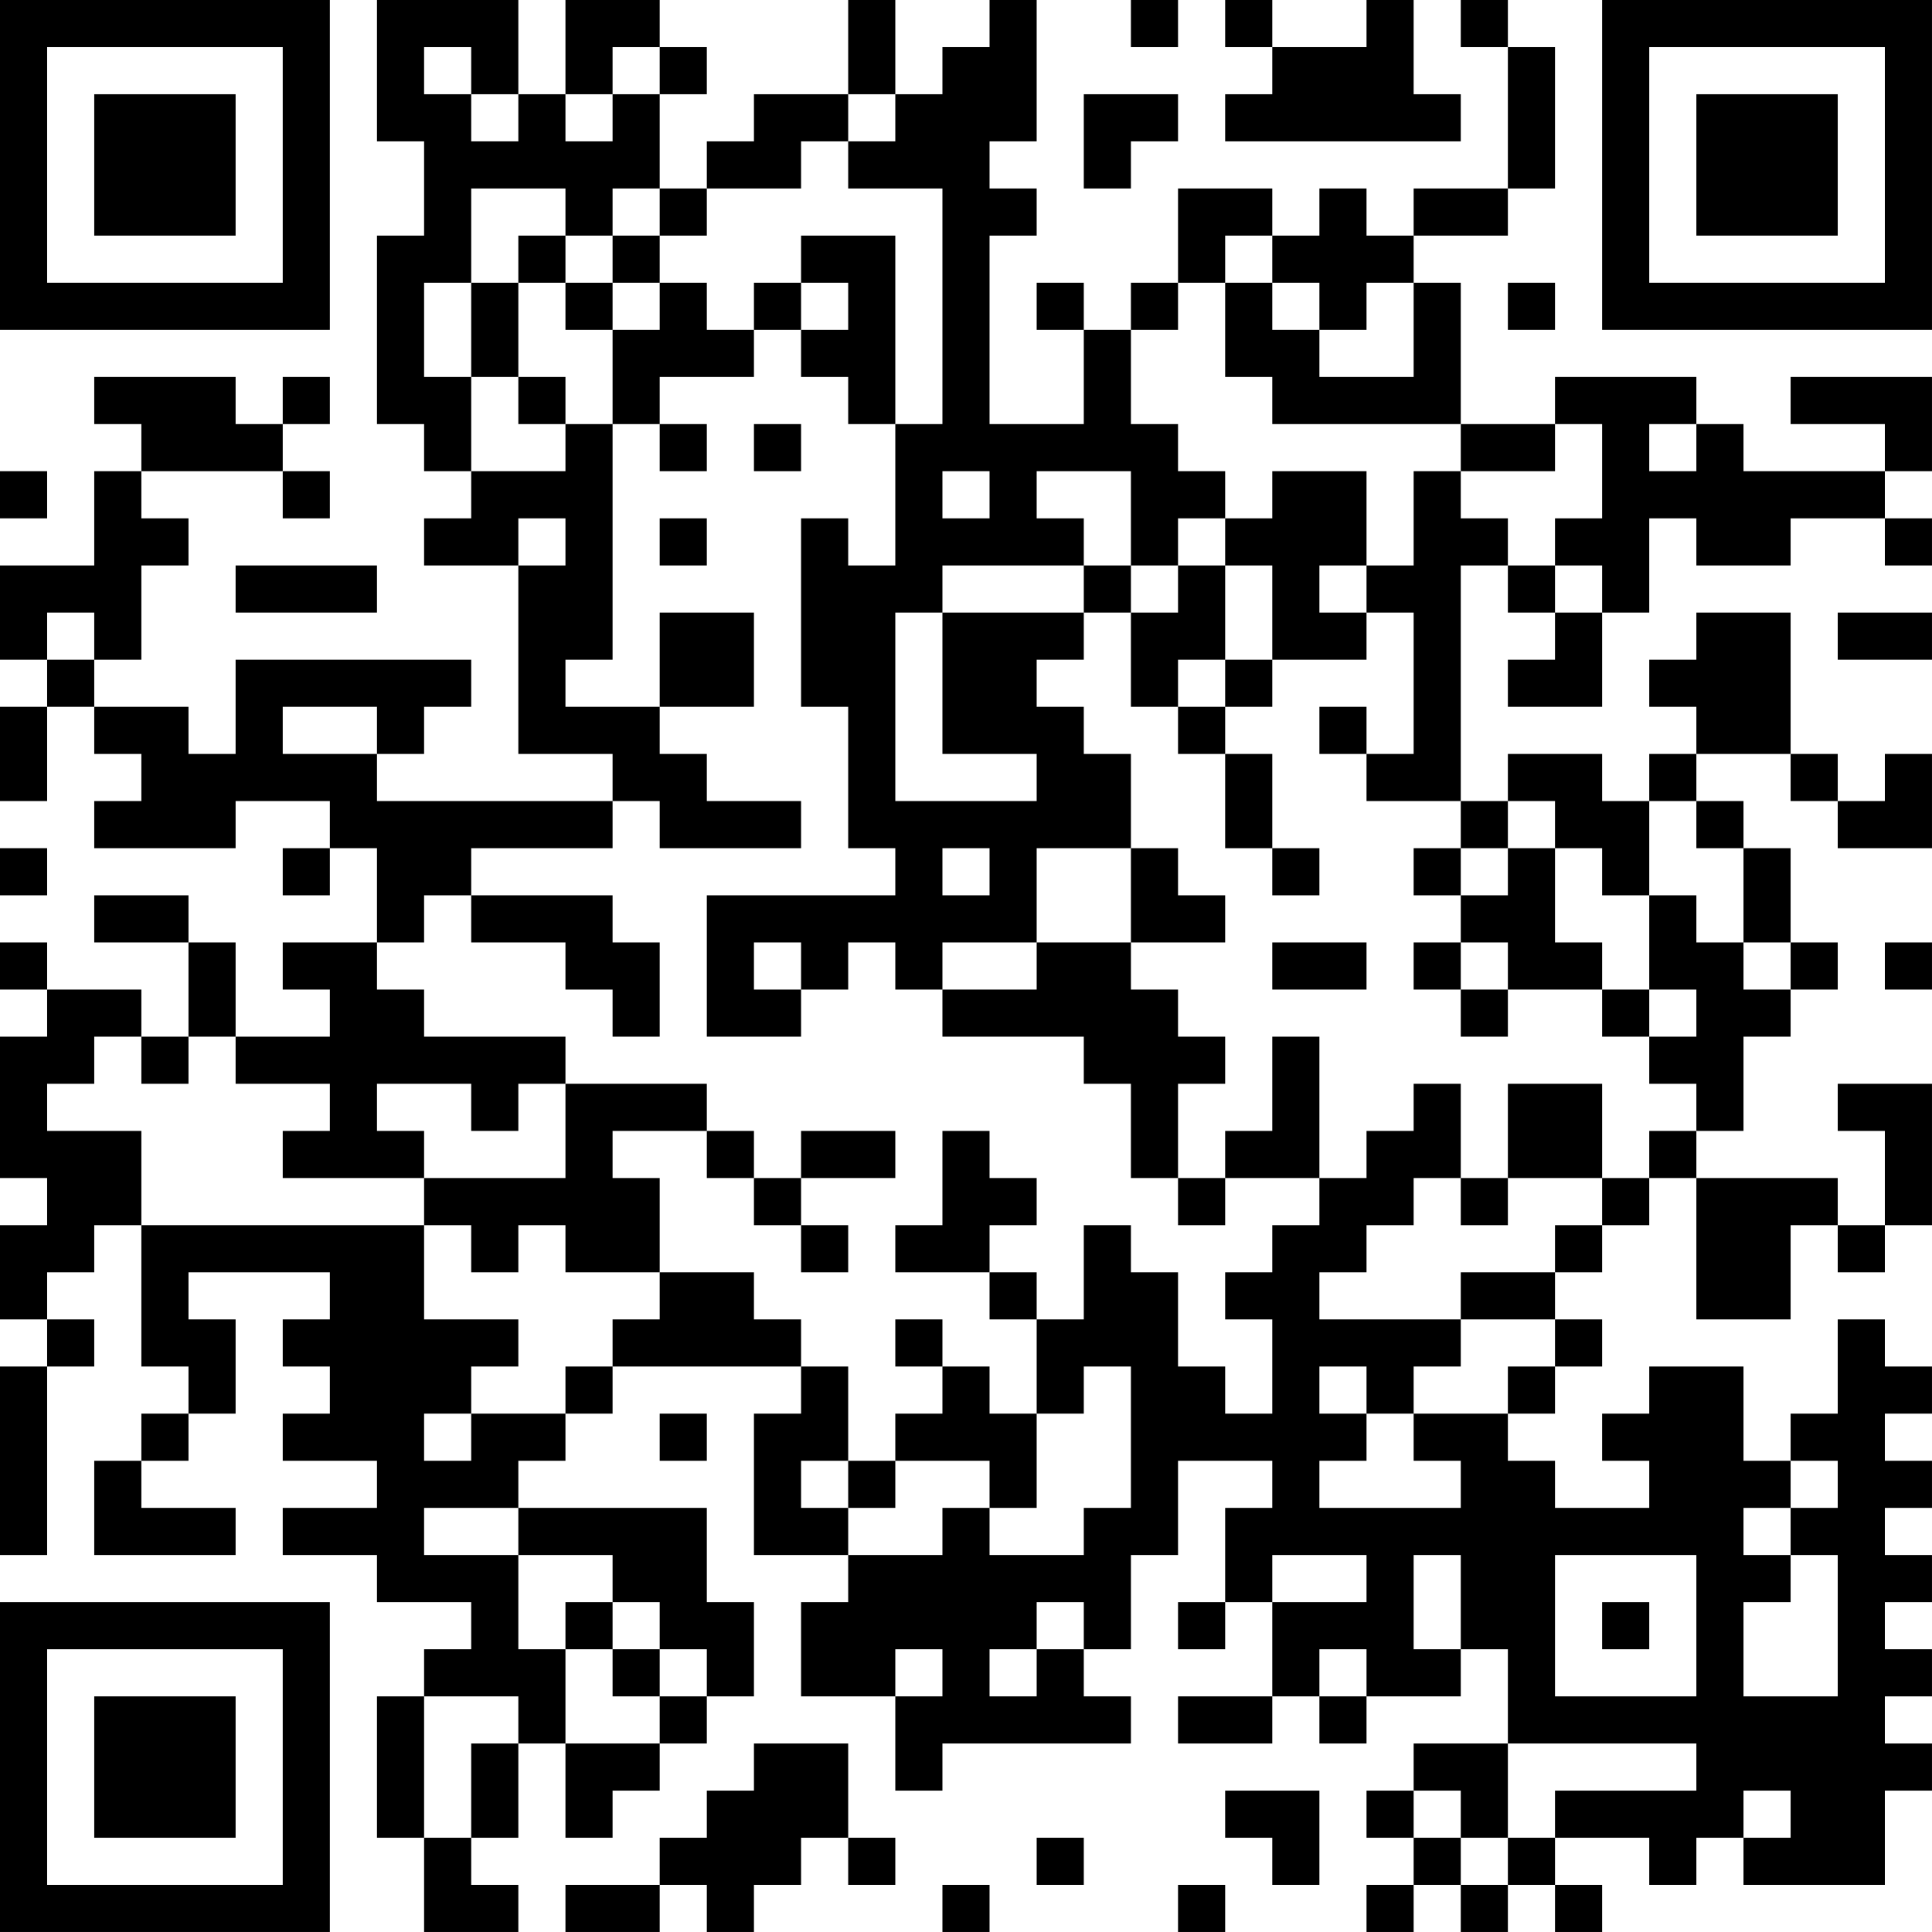 <?xml version="1.0" encoding="UTF-8"?>
<svg xmlns="http://www.w3.org/2000/svg" version="1.1" width="200" height="200" viewBox="0 0 200 200"><rect x="0" y="0" width="200" height="200" fill="#ffffff"/><g transform="scale(4.878)"><g transform="translate(0,0)"><path fill-rule="evenodd" d="M8 0L8 3L9 3L9 5L8 5L8 9L9 9L9 10L10 10L10 11L9 11L9 12L11 12L11 16L13 16L13 17L8 17L8 16L9 16L9 15L10 15L10 14L5 14L5 16L4 16L4 15L2 15L2 14L3 14L3 12L4 12L4 11L3 11L3 10L6 10L6 11L7 11L7 10L6 10L6 9L7 9L7 8L6 8L6 9L5 9L5 8L2 8L2 9L3 9L3 10L2 10L2 12L0 12L0 14L1 14L1 15L0 15L0 17L1 17L1 15L2 15L2 16L3 16L3 17L2 17L2 18L5 18L5 17L7 17L7 18L6 18L6 19L7 19L7 18L8 18L8 20L6 20L6 21L7 21L7 22L5 22L5 20L4 20L4 19L2 19L2 20L4 20L4 22L3 22L3 21L1 21L1 20L0 20L0 21L1 21L1 22L0 22L0 25L1 25L1 26L0 26L0 28L1 28L1 29L0 29L0 33L1 33L1 29L2 29L2 28L1 28L1 27L2 27L2 26L3 26L3 29L4 29L4 30L3 30L3 31L2 31L2 33L5 33L5 32L3 32L3 31L4 31L4 30L5 30L5 28L4 28L4 27L7 27L7 28L6 28L6 29L7 29L7 30L6 30L6 31L8 31L8 32L6 32L6 33L8 33L8 34L10 34L10 35L9 35L9 36L8 36L8 39L9 39L9 41L11 41L11 40L10 40L10 39L11 39L11 37L12 37L12 39L13 39L13 38L14 38L14 37L15 37L15 36L16 36L16 34L15 34L15 32L11 32L11 31L12 31L12 30L13 30L13 29L17 29L17 30L16 30L16 33L18 33L18 34L17 34L17 36L19 36L19 38L20 38L20 37L24 37L24 36L23 36L23 35L24 35L24 33L25 33L25 31L27 31L27 32L26 32L26 34L25 34L25 35L26 35L26 34L27 34L27 36L25 36L25 37L27 37L27 36L28 36L28 37L29 37L29 36L31 36L31 35L32 35L32 37L30 37L30 38L29 38L29 39L30 39L30 40L29 40L29 41L30 41L30 40L31 40L31 41L32 41L32 40L33 40L33 41L34 41L34 40L33 40L33 39L35 39L35 40L36 40L36 39L37 39L37 40L40 40L40 38L41 38L41 37L40 37L40 36L41 36L41 35L40 35L40 34L41 34L41 33L40 33L40 32L41 32L41 31L40 31L40 30L41 30L41 29L40 29L40 28L39 28L39 30L38 30L38 31L37 31L37 29L35 29L35 30L34 30L34 31L35 31L35 32L33 32L33 31L32 31L32 30L33 30L33 29L34 29L34 28L33 28L33 27L34 27L34 26L35 26L35 25L36 25L36 28L38 28L38 26L39 26L39 27L40 27L40 26L41 26L41 23L39 23L39 24L40 24L40 26L39 26L39 25L36 25L36 24L37 24L37 22L38 22L38 21L39 21L39 20L38 20L38 18L37 18L37 17L36 17L36 16L38 16L38 17L39 17L39 18L41 18L41 16L40 16L40 17L39 17L39 16L38 16L38 13L36 13L36 14L35 14L35 15L36 15L36 16L35 16L35 17L34 17L34 16L32 16L32 17L31 17L31 12L32 12L32 13L33 13L33 14L32 14L32 15L34 15L34 13L35 13L35 11L36 11L36 12L38 12L38 11L40 11L40 12L41 12L41 11L40 11L40 10L41 10L41 8L38 8L38 9L40 9L40 10L37 10L37 9L36 9L36 8L33 8L33 9L31 9L31 6L30 6L30 5L32 5L32 4L33 4L33 1L32 1L32 0L31 0L31 1L32 1L32 4L30 4L30 5L29 5L29 4L28 4L28 5L27 5L27 4L25 4L25 6L24 6L24 7L23 7L23 6L22 6L22 7L23 7L23 9L21 9L21 5L22 5L22 4L21 4L21 3L22 3L22 0L21 0L21 1L20 1L20 2L19 2L19 0L18 0L18 2L16 2L16 3L15 3L15 4L14 4L14 2L15 2L15 1L14 1L14 0L12 0L12 2L11 2L11 0ZM24 0L24 1L25 1L25 0ZM26 0L26 1L27 1L27 2L26 2L26 3L31 3L31 2L30 2L30 0L29 0L29 1L27 1L27 0ZM9 1L9 2L10 2L10 3L11 3L11 2L10 2L10 1ZM13 1L13 2L12 2L12 3L13 3L13 2L14 2L14 1ZM18 2L18 3L17 3L17 4L15 4L15 5L14 5L14 4L13 4L13 5L12 5L12 4L10 4L10 6L9 6L9 8L10 8L10 10L12 10L12 9L13 9L13 14L12 14L12 15L14 15L14 16L15 16L15 17L17 17L17 18L14 18L14 17L13 17L13 18L10 18L10 19L9 19L9 20L8 20L8 21L9 21L9 22L12 22L12 23L11 23L11 24L10 24L10 23L8 23L8 24L9 24L9 25L6 25L6 24L7 24L7 23L5 23L5 22L4 22L4 23L3 23L3 22L2 22L2 23L1 23L1 24L3 24L3 26L9 26L9 28L11 28L11 29L10 29L10 30L9 30L9 31L10 31L10 30L12 30L12 29L13 29L13 28L14 28L14 27L16 27L16 28L17 28L17 29L18 29L18 31L17 31L17 32L18 32L18 33L20 33L20 32L21 32L21 33L23 33L23 32L24 32L24 29L23 29L23 30L22 30L22 28L23 28L23 26L24 26L24 27L25 27L25 29L26 29L26 30L27 30L27 28L26 28L26 27L27 27L27 26L28 26L28 25L29 25L29 24L30 24L30 23L31 23L31 25L30 25L30 26L29 26L29 27L28 27L28 28L31 28L31 29L30 29L30 30L29 30L29 29L28 29L28 30L29 30L29 31L28 31L28 32L31 32L31 31L30 31L30 30L32 30L32 29L33 29L33 28L31 28L31 27L33 27L33 26L34 26L34 25L35 25L35 24L36 24L36 23L35 23L35 22L36 22L36 21L35 21L35 19L36 19L36 20L37 20L37 21L38 21L38 20L37 20L37 18L36 18L36 17L35 17L35 19L34 19L34 18L33 18L33 17L32 17L32 18L31 18L31 17L29 17L29 16L30 16L30 13L29 13L29 12L30 12L30 10L31 10L31 11L32 11L32 12L33 12L33 13L34 13L34 12L33 12L33 11L34 11L34 9L33 9L33 10L31 10L31 9L27 9L27 8L26 8L26 6L27 6L27 7L28 7L28 8L30 8L30 6L29 6L29 7L28 7L28 6L27 6L27 5L26 5L26 6L25 6L25 7L24 7L24 9L25 9L25 10L26 10L26 11L25 11L25 12L24 12L24 10L22 10L22 11L23 11L23 12L20 12L20 13L19 13L19 17L22 17L22 16L20 16L20 13L23 13L23 14L22 14L22 15L23 15L23 16L24 16L24 18L22 18L22 20L20 20L20 21L19 21L19 20L18 20L18 21L17 21L17 20L16 20L16 21L17 21L17 22L15 22L15 19L19 19L19 18L18 18L18 15L17 15L17 11L18 11L18 12L19 12L19 9L20 9L20 4L18 4L18 3L19 3L19 2ZM23 2L23 4L24 4L24 3L25 3L25 2ZM11 5L11 6L10 6L10 8L11 8L11 9L12 9L12 8L11 8L11 6L12 6L12 7L13 7L13 9L14 9L14 10L15 10L15 9L14 9L14 8L16 8L16 7L17 7L17 8L18 8L18 9L19 9L19 5L17 5L17 6L16 6L16 7L15 7L15 6L14 6L14 5L13 5L13 6L12 6L12 5ZM13 6L13 7L14 7L14 6ZM17 6L17 7L18 7L18 6ZM32 6L32 7L33 7L33 6ZM16 9L16 10L17 10L17 9ZM35 9L35 10L36 10L36 9ZM0 10L0 11L1 11L1 10ZM20 10L20 11L21 11L21 10ZM27 10L27 11L26 11L26 12L25 12L25 13L24 13L24 12L23 12L23 13L24 13L24 15L25 15L25 16L26 16L26 18L27 18L27 19L28 19L28 18L27 18L27 16L26 16L26 15L27 15L27 14L29 14L29 13L28 13L28 12L29 12L29 10ZM11 11L11 12L12 12L12 11ZM14 11L14 12L15 12L15 11ZM5 12L5 13L8 13L8 12ZM26 12L26 14L25 14L25 15L26 15L26 14L27 14L27 12ZM1 13L1 14L2 14L2 13ZM14 13L14 15L16 15L16 13ZM39 13L39 14L41 14L41 13ZM6 15L6 16L8 16L8 15ZM28 15L28 16L29 16L29 15ZM0 18L0 19L1 19L1 18ZM20 18L20 19L21 19L21 18ZM24 18L24 20L22 20L22 21L20 21L20 22L23 22L23 23L24 23L24 25L25 25L25 26L26 26L26 25L28 25L28 22L27 22L27 24L26 24L26 25L25 25L25 23L26 23L26 22L25 22L25 21L24 21L24 20L26 20L26 19L25 19L25 18ZM30 18L30 19L31 19L31 20L30 20L30 21L31 21L31 22L32 22L32 21L34 21L34 22L35 22L35 21L34 21L34 20L33 20L33 18L32 18L32 19L31 19L31 18ZM10 19L10 20L12 20L12 21L13 21L13 22L14 22L14 20L13 20L13 19ZM27 20L27 21L29 21L29 20ZM31 20L31 21L32 21L32 20ZM40 20L40 21L41 21L41 20ZM12 23L12 25L9 25L9 26L10 26L10 27L11 27L11 26L12 26L12 27L14 27L14 25L13 25L13 24L15 24L15 25L16 25L16 26L17 26L17 27L18 27L18 26L17 26L17 25L19 25L19 24L17 24L17 25L16 25L16 24L15 24L15 23ZM32 23L32 25L31 25L31 26L32 26L32 25L34 25L34 23ZM20 24L20 26L19 26L19 27L21 27L21 28L22 28L22 27L21 27L21 26L22 26L22 25L21 25L21 24ZM19 28L19 29L20 29L20 30L19 30L19 31L18 31L18 32L19 32L19 31L21 31L21 32L22 32L22 30L21 30L21 29L20 29L20 28ZM14 30L14 31L15 31L15 30ZM38 31L38 32L37 32L37 33L38 33L38 34L37 34L37 36L39 36L39 33L38 33L38 32L39 32L39 31ZM9 32L9 33L11 33L11 35L12 35L12 37L14 37L14 36L15 36L15 35L14 35L14 34L13 34L13 33L11 33L11 32ZM27 33L27 34L29 34L29 33ZM30 33L30 35L31 35L31 33ZM33 33L33 36L36 36L36 33ZM12 34L12 35L13 35L13 36L14 36L14 35L13 35L13 34ZM22 34L22 35L21 35L21 36L22 36L22 35L23 35L23 34ZM34 34L34 35L35 35L35 34ZM19 35L19 36L20 36L20 35ZM28 35L28 36L29 36L29 35ZM9 36L9 39L10 39L10 37L11 37L11 36ZM16 37L16 38L15 38L15 39L14 39L14 40L12 40L12 41L14 41L14 40L15 40L15 41L16 41L16 40L17 40L17 39L18 39L18 40L19 40L19 39L18 39L18 37ZM32 37L32 39L31 39L31 38L30 38L30 39L31 39L31 40L32 40L32 39L33 39L33 38L36 38L36 37ZM26 38L26 39L27 39L27 40L28 40L28 38ZM37 38L37 39L38 39L38 38ZM22 39L22 40L23 40L23 39ZM20 40L20 41L21 41L21 40ZM25 40L25 41L26 41L26 40ZM0 0L0 7L7 7L7 0ZM1 1L1 6L6 6L6 1ZM2 2L2 5L5 5L5 2ZM34 0L34 7L41 7L41 0ZM35 1L35 6L40 6L40 1ZM36 2L36 5L39 5L39 2ZM0 34L0 41L7 41L7 34ZM1 35L1 40L6 40L6 35ZM2 36L2 39L5 39L5 36Z" fill="#000000"/></g></g></svg>
